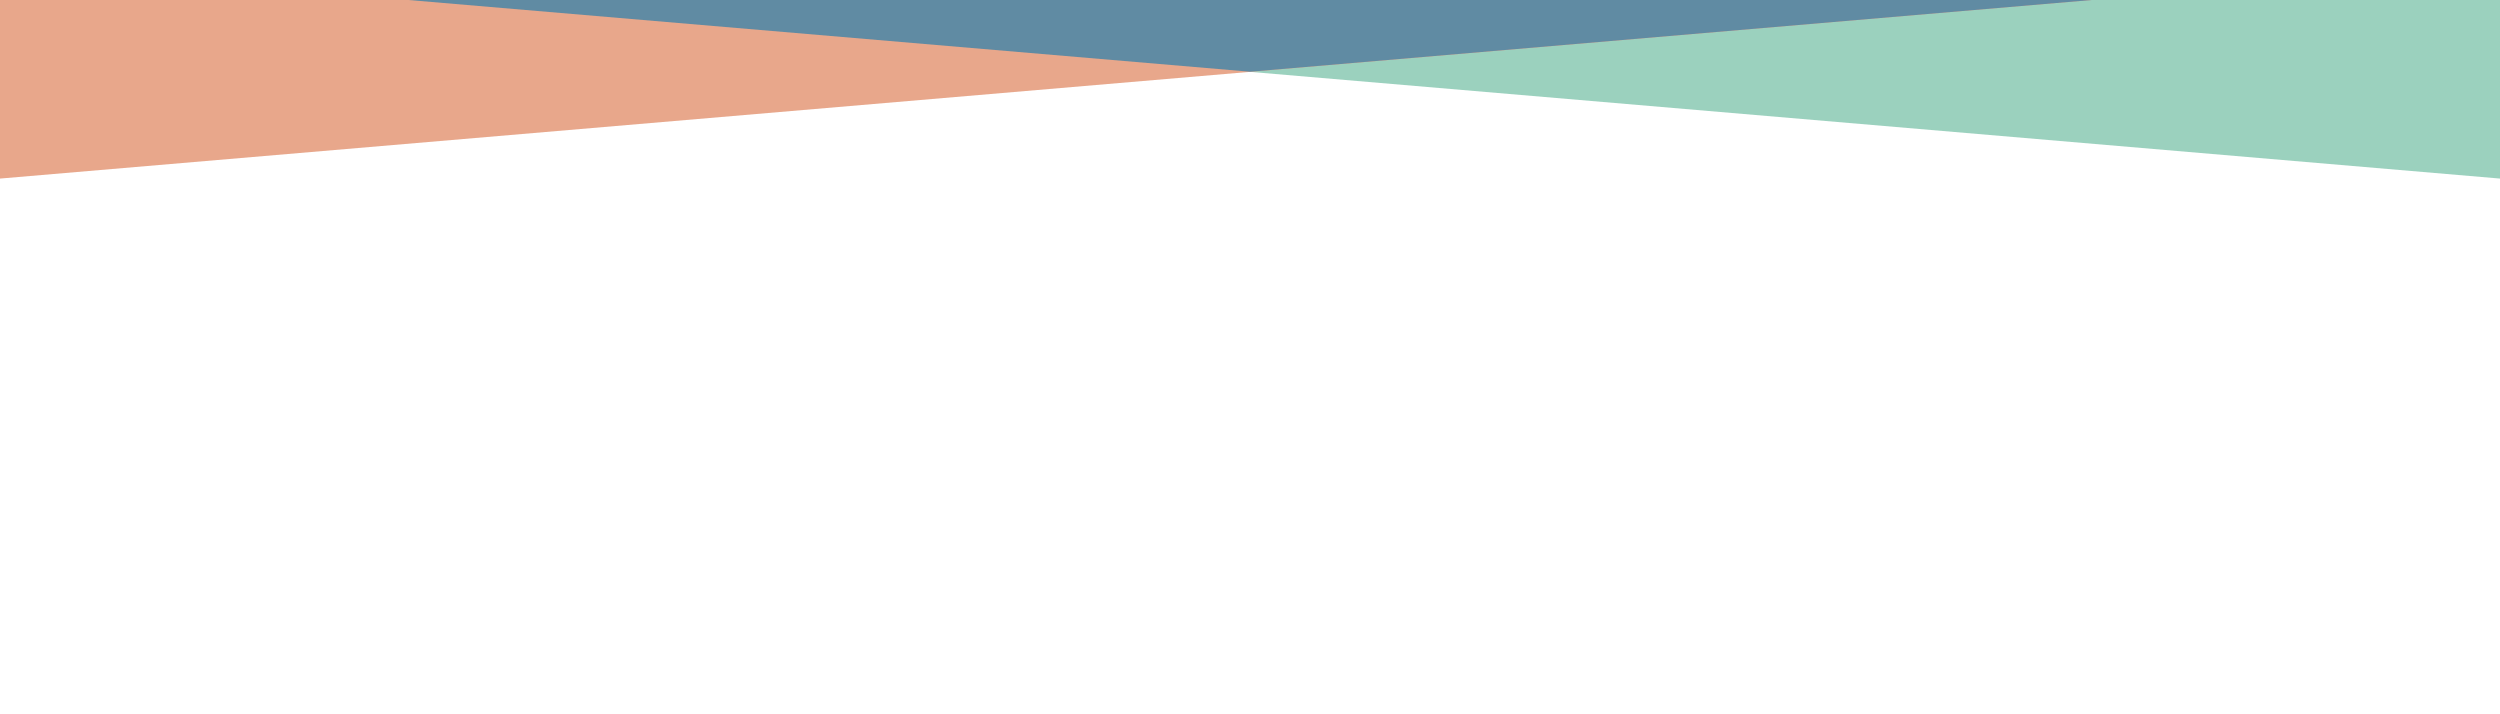 <?xml version="1.0" encoding="utf-8"?>
<!-- Generator: Adobe Illustrator 20.1.0, SVG Export Plug-In . SVG Version: 6.00 Build 0)  -->
<svg version="1.1" id="Layer_1" xmlns="http://www.w3.org/2000/svg" xmlns:xlink="http://www.w3.org/1999/xlink" x="0px" y="0px"
	 viewBox="0 0 840 240" style="enable-background:new 0 0 840 60;" xml:space="preserve">
<style type="text/css">
	.st0{fill:#9BD1BE;}
	.st1{fill:#E8A78B;}
	.st2{fill:#608BA3;}
</style>
<polyline class="st0" points="840,0 840,60 137.2,0 "/>
<polygon class="st1" points="0,60 702.8,0 0,0 "/>
<polygon class="st2" points="702.8,0 137.2,0 420,24.1 "/>
</svg>
